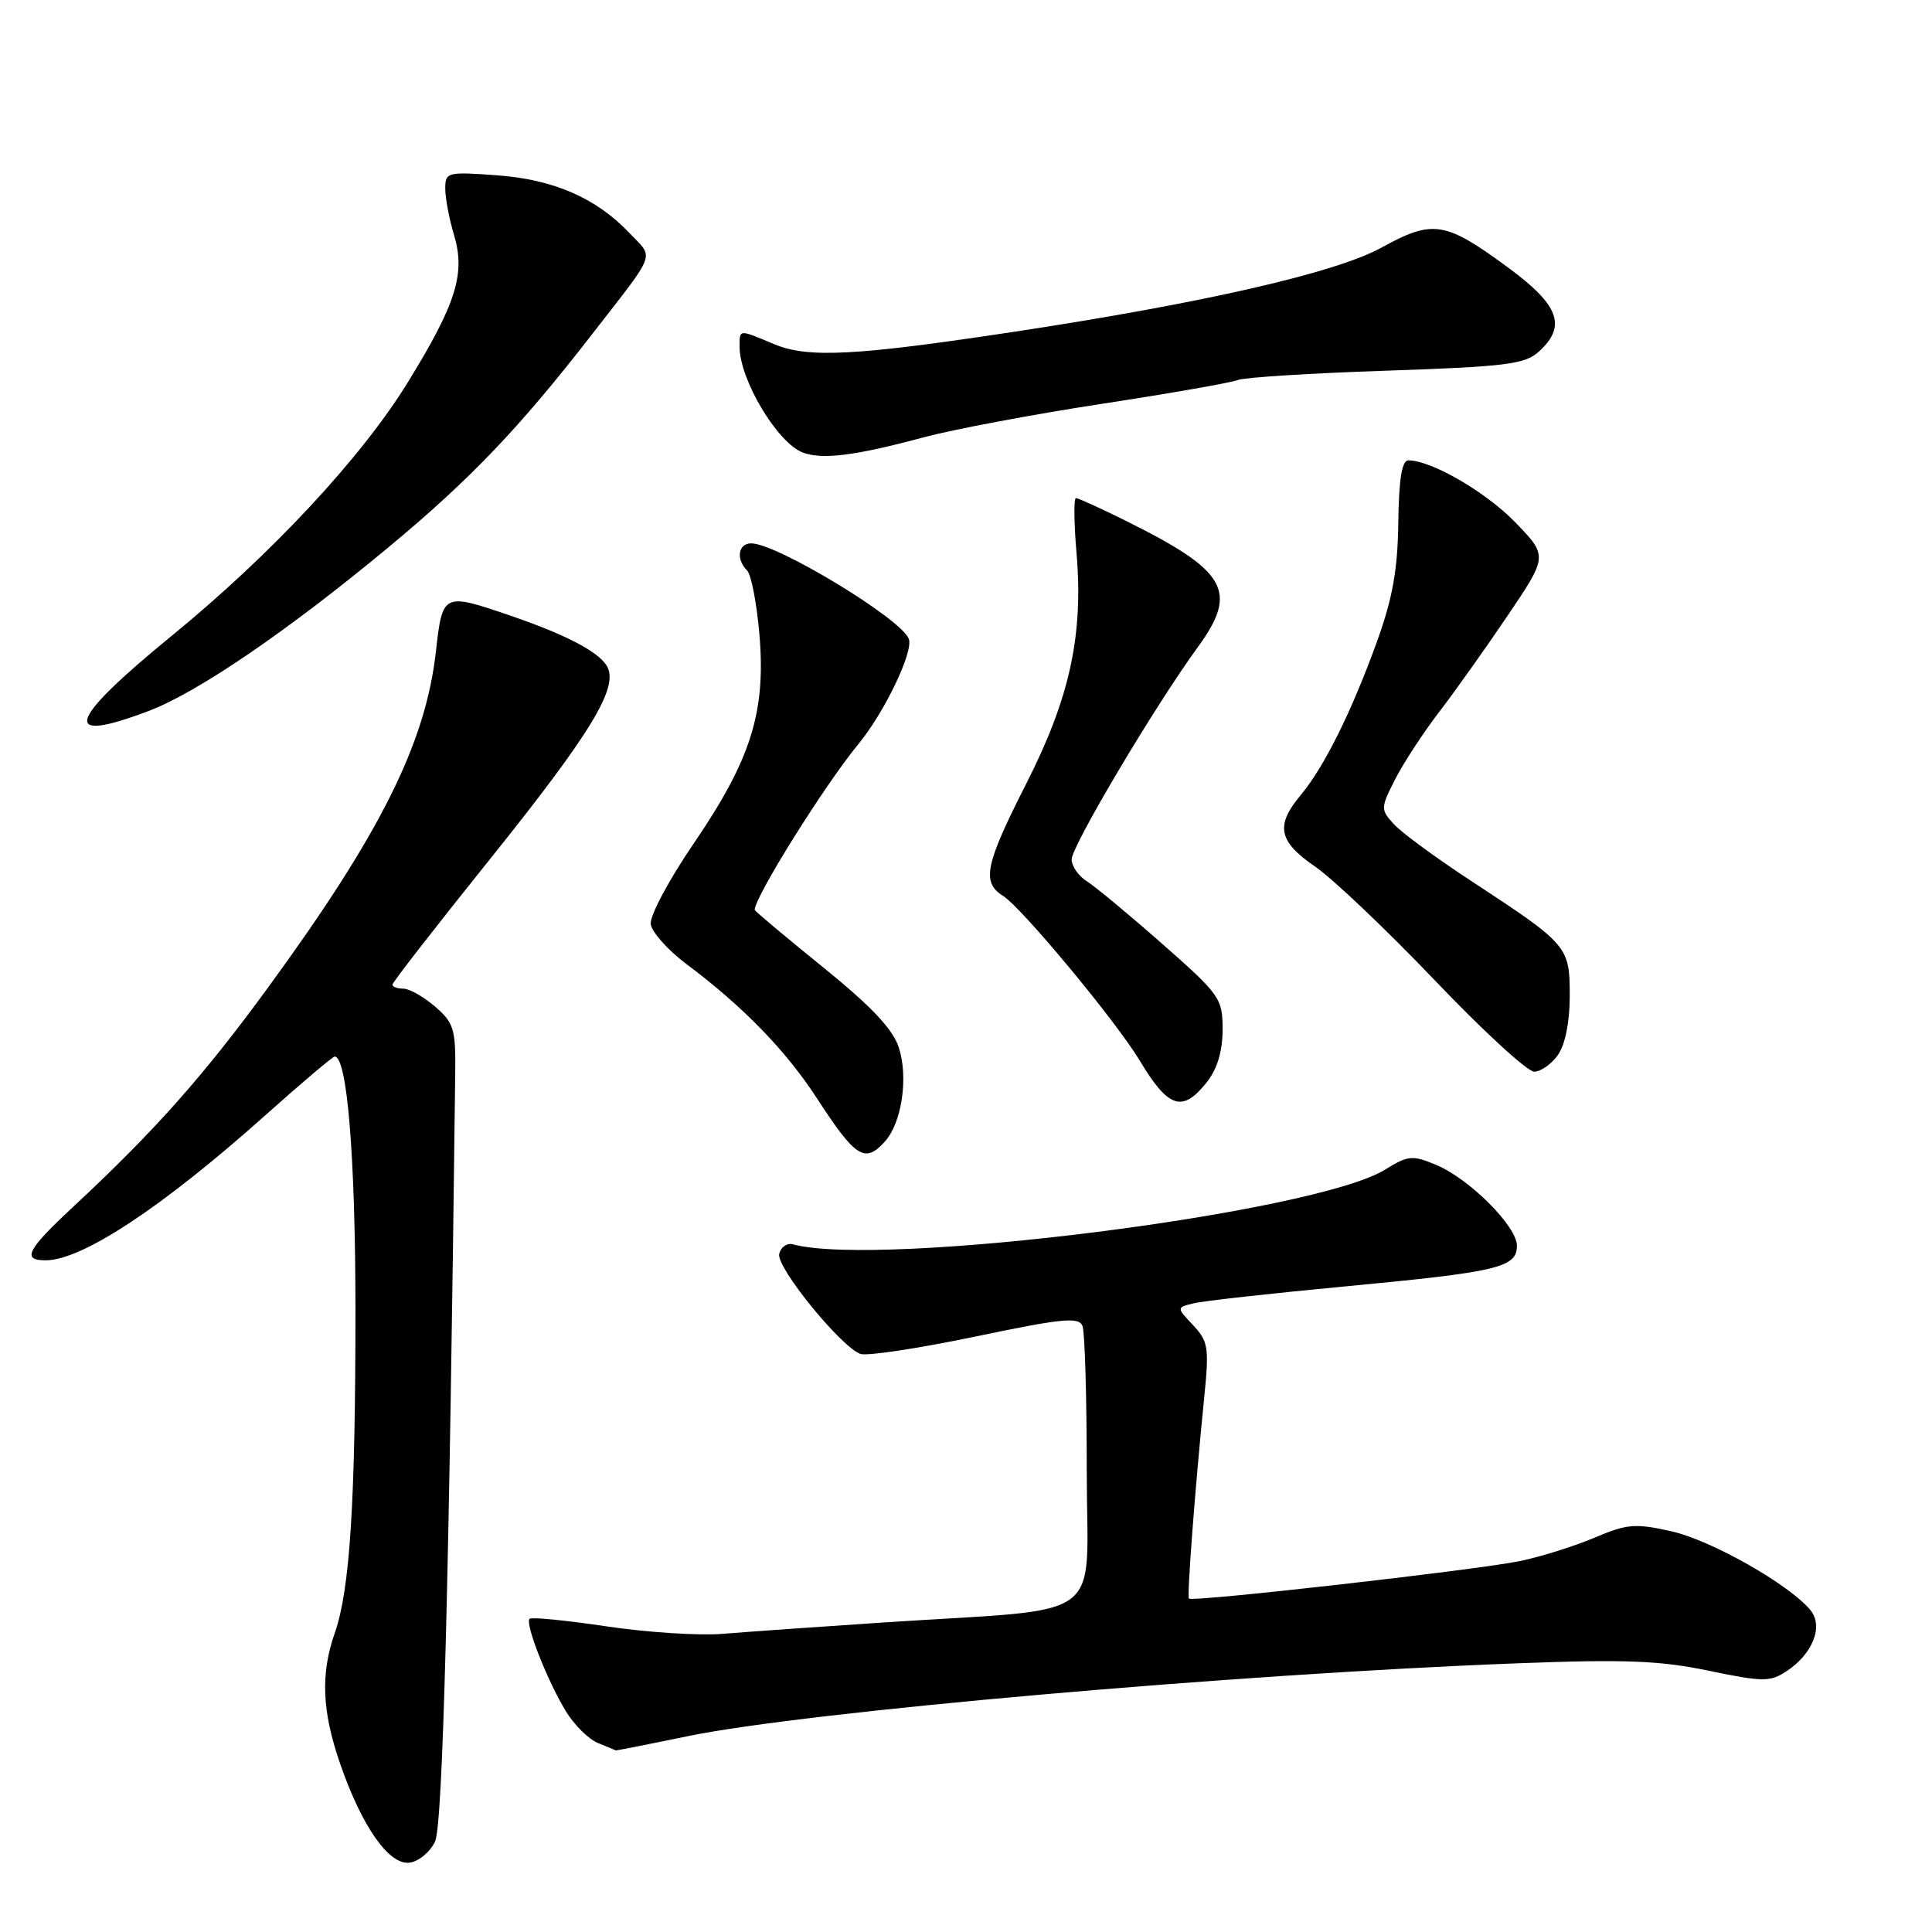<?xml version="1.0" encoding="UTF-8" standalone="no"?>
<!DOCTYPE svg PUBLIC "-//W3C//DTD SVG 1.1//EN" "http://www.w3.org/Graphics/SVG/1.1/DTD/svg11.dtd" >
<svg xmlns="http://www.w3.org/2000/svg" xmlns:xlink="http://www.w3.org/1999/xlink" version="1.1" viewBox="0 0 256 256">
 <g >
 <path fill="currentColor"
d=" M 57.65 244.00 C 58.67 241.82 59.52 209.51 60.32 142.12 C 60.39 136.35 60.13 135.51 57.64 133.37 C 56.13 132.07 54.24 131.00 53.44 131.00 C 52.65 131.00 52.00 130.76 52.00 130.47 C 52.00 130.18 57.68 122.87 64.62 114.22 C 78.43 97.02 82.09 90.98 80.39 88.21 C 79.20 86.29 74.90 84.06 67.50 81.53 C 58.71 78.53 58.63 78.57 57.76 86.33 C 56.39 98.51 50.39 110.51 35.44 130.96 C 26.91 142.63 20.47 149.88 9.75 159.86 C 3.57 165.61 2.85 167.00 6.04 167.00 C 10.87 167.00 21.50 159.98 35.18 147.76 C 39.96 143.49 44.08 140.00 44.35 140.00 C 46.00 140.00 47.09 153.26 47.10 173.45 C 47.10 199.11 46.37 210.64 44.36 216.38 C 42.47 221.77 42.66 226.70 45.03 233.59 C 47.93 242.02 51.56 247.20 54.30 246.81 C 55.50 246.64 57.01 245.38 57.65 244.00 Z  M 91.09 230.06 C 106.77 226.82 163.62 221.82 201.00 220.40 C 215.30 219.85 219.95 220.03 226.41 221.38 C 233.60 222.87 234.54 222.88 236.70 221.46 C 240.20 219.17 241.65 215.49 239.90 213.36 C 237.12 209.97 226.75 204.09 221.49 202.91 C 216.68 201.83 215.60 201.92 211.31 203.74 C 208.66 204.86 204.23 206.26 201.45 206.84 C 195.79 208.02 157.95 212.31 157.54 211.82 C 157.27 211.48 158.33 197.48 159.56 185.22 C 160.23 178.55 160.11 177.75 158.09 175.59 C 155.88 173.25 155.88 173.25 158.19 172.69 C 159.46 172.38 168.60 171.36 178.50 170.43 C 198.56 168.53 201.00 167.95 201.00 165.06 C 201.00 162.49 194.70 156.19 190.29 154.35 C 187.15 153.04 186.59 153.09 183.53 154.98 C 174.20 160.75 116.74 168.00 105.06 164.88 C 104.27 164.67 103.45 165.25 103.25 166.17 C 102.86 167.93 111.39 178.43 114.00 179.40 C 114.83 179.71 121.66 178.68 129.19 177.11 C 140.81 174.68 142.97 174.47 143.44 175.71 C 143.75 176.51 144.00 185.18 144.00 194.98 C 144.00 215.37 147.21 213.00 117.00 214.99 C 108.47 215.56 98.93 216.23 95.79 216.49 C 92.64 216.75 85.70 216.30 80.35 215.50 C 75.00 214.70 70.42 214.25 70.17 214.50 C 69.54 215.13 72.55 222.78 75.00 226.78 C 76.11 228.59 78.02 230.48 79.26 230.97 C 80.49 231.47 81.54 231.90 81.59 231.94 C 81.64 231.97 85.92 231.13 91.09 230.06 Z  M 117.26 151.25 C 119.51 148.75 120.39 142.70 119.08 138.75 C 118.29 136.34 115.38 133.27 108.98 128.10 C 104.04 124.10 100.00 120.71 100.00 120.56 C 100.00 118.85 109.26 104.03 113.73 98.61 C 117.21 94.38 121.07 86.33 120.42 84.65 C 119.39 81.97 102.93 72.00 99.54 72.00 C 97.80 72.00 97.49 74.09 99.00 75.60 C 99.54 76.14 100.28 79.97 100.63 84.09 C 101.49 94.34 99.52 100.61 91.97 111.69 C 88.62 116.60 86.07 121.37 86.23 122.46 C 86.38 123.53 88.53 125.93 91.00 127.78 C 98.47 133.37 104.11 139.18 108.20 145.46 C 113.37 153.42 114.60 154.21 117.26 151.25 Z  M 159.93 143.37 C 161.30 141.63 162.00 139.27 162.00 136.42 C 162.00 132.29 161.67 131.82 154.01 125.07 C 149.62 121.20 145.12 117.47 144.01 116.77 C 142.91 116.08 142.00 114.78 142.00 113.87 C 142.00 112.11 153.01 93.57 158.73 85.73 C 164.12 78.32 162.60 75.67 149.14 68.99 C 145.82 67.34 142.87 66.00 142.57 66.00 C 142.27 66.00 142.30 69.30 142.65 73.33 C 143.56 84.21 141.75 92.51 135.96 103.89 C 130.53 114.57 130.04 116.92 132.91 118.71 C 135.39 120.26 147.89 135.33 151.00 140.50 C 154.83 146.89 156.69 147.48 159.93 143.37 Z  M 206.44 139.78 C 207.40 138.41 208.00 135.40 208.00 131.95 C 208.00 125.40 207.79 125.16 195.00 116.77 C 190.32 113.71 185.67 110.30 184.68 109.19 C 182.92 107.26 182.93 107.06 184.87 103.25 C 185.98 101.08 188.58 97.10 190.65 94.40 C 192.72 91.71 196.82 85.94 199.76 81.59 C 205.10 73.68 205.10 73.68 200.80 69.23 C 196.89 65.19 189.67 61.00 186.61 61.00 C 185.76 61.00 185.36 63.48 185.28 69.25 C 185.20 75.52 184.52 79.30 182.46 85.00 C 179.10 94.30 175.46 101.63 172.37 105.33 C 168.96 109.39 169.38 111.48 174.29 114.85 C 176.65 116.48 183.77 123.25 190.12 129.90 C 196.47 136.56 202.39 142.00 203.28 142.00 C 204.16 142.00 205.59 141.00 206.44 139.78 Z  M 19.77 94.18 C 26.23 91.72 38.21 83.54 51.52 72.48 C 62.37 63.47 68.85 56.68 78.57 44.14 C 87.12 33.12 86.68 34.32 83.40 30.87 C 78.97 26.21 73.32 23.76 65.75 23.22 C 59.26 22.75 59.00 22.82 59.00 25.00 C 59.00 26.25 59.52 29.01 60.16 31.13 C 61.70 36.27 60.45 40.25 54.00 50.72 C 47.86 60.68 35.96 73.45 22.74 84.26 C 8.84 95.62 7.93 98.68 19.77 94.18 Z  M 122.50 57.92 C 126.35 56.89 136.93 54.90 146.00 53.51 C 155.07 52.12 163.18 50.70 164.00 50.36 C 164.82 50.01 173.67 49.45 183.65 49.12 C 199.56 48.58 202.05 48.27 203.90 46.60 C 207.62 43.22 206.62 40.45 199.87 35.48 C 191.47 29.30 189.89 29.05 183.03 32.82 C 176.98 36.15 159.50 40.15 134.39 43.96 C 113.36 47.15 107.07 47.47 102.62 45.62 C 97.83 43.61 98.00 43.60 98.00 45.95 C 98.00 50.31 103.01 58.69 106.37 59.96 C 108.97 60.94 113.32 60.39 122.50 57.92 Z "/>
</g>
</svg>